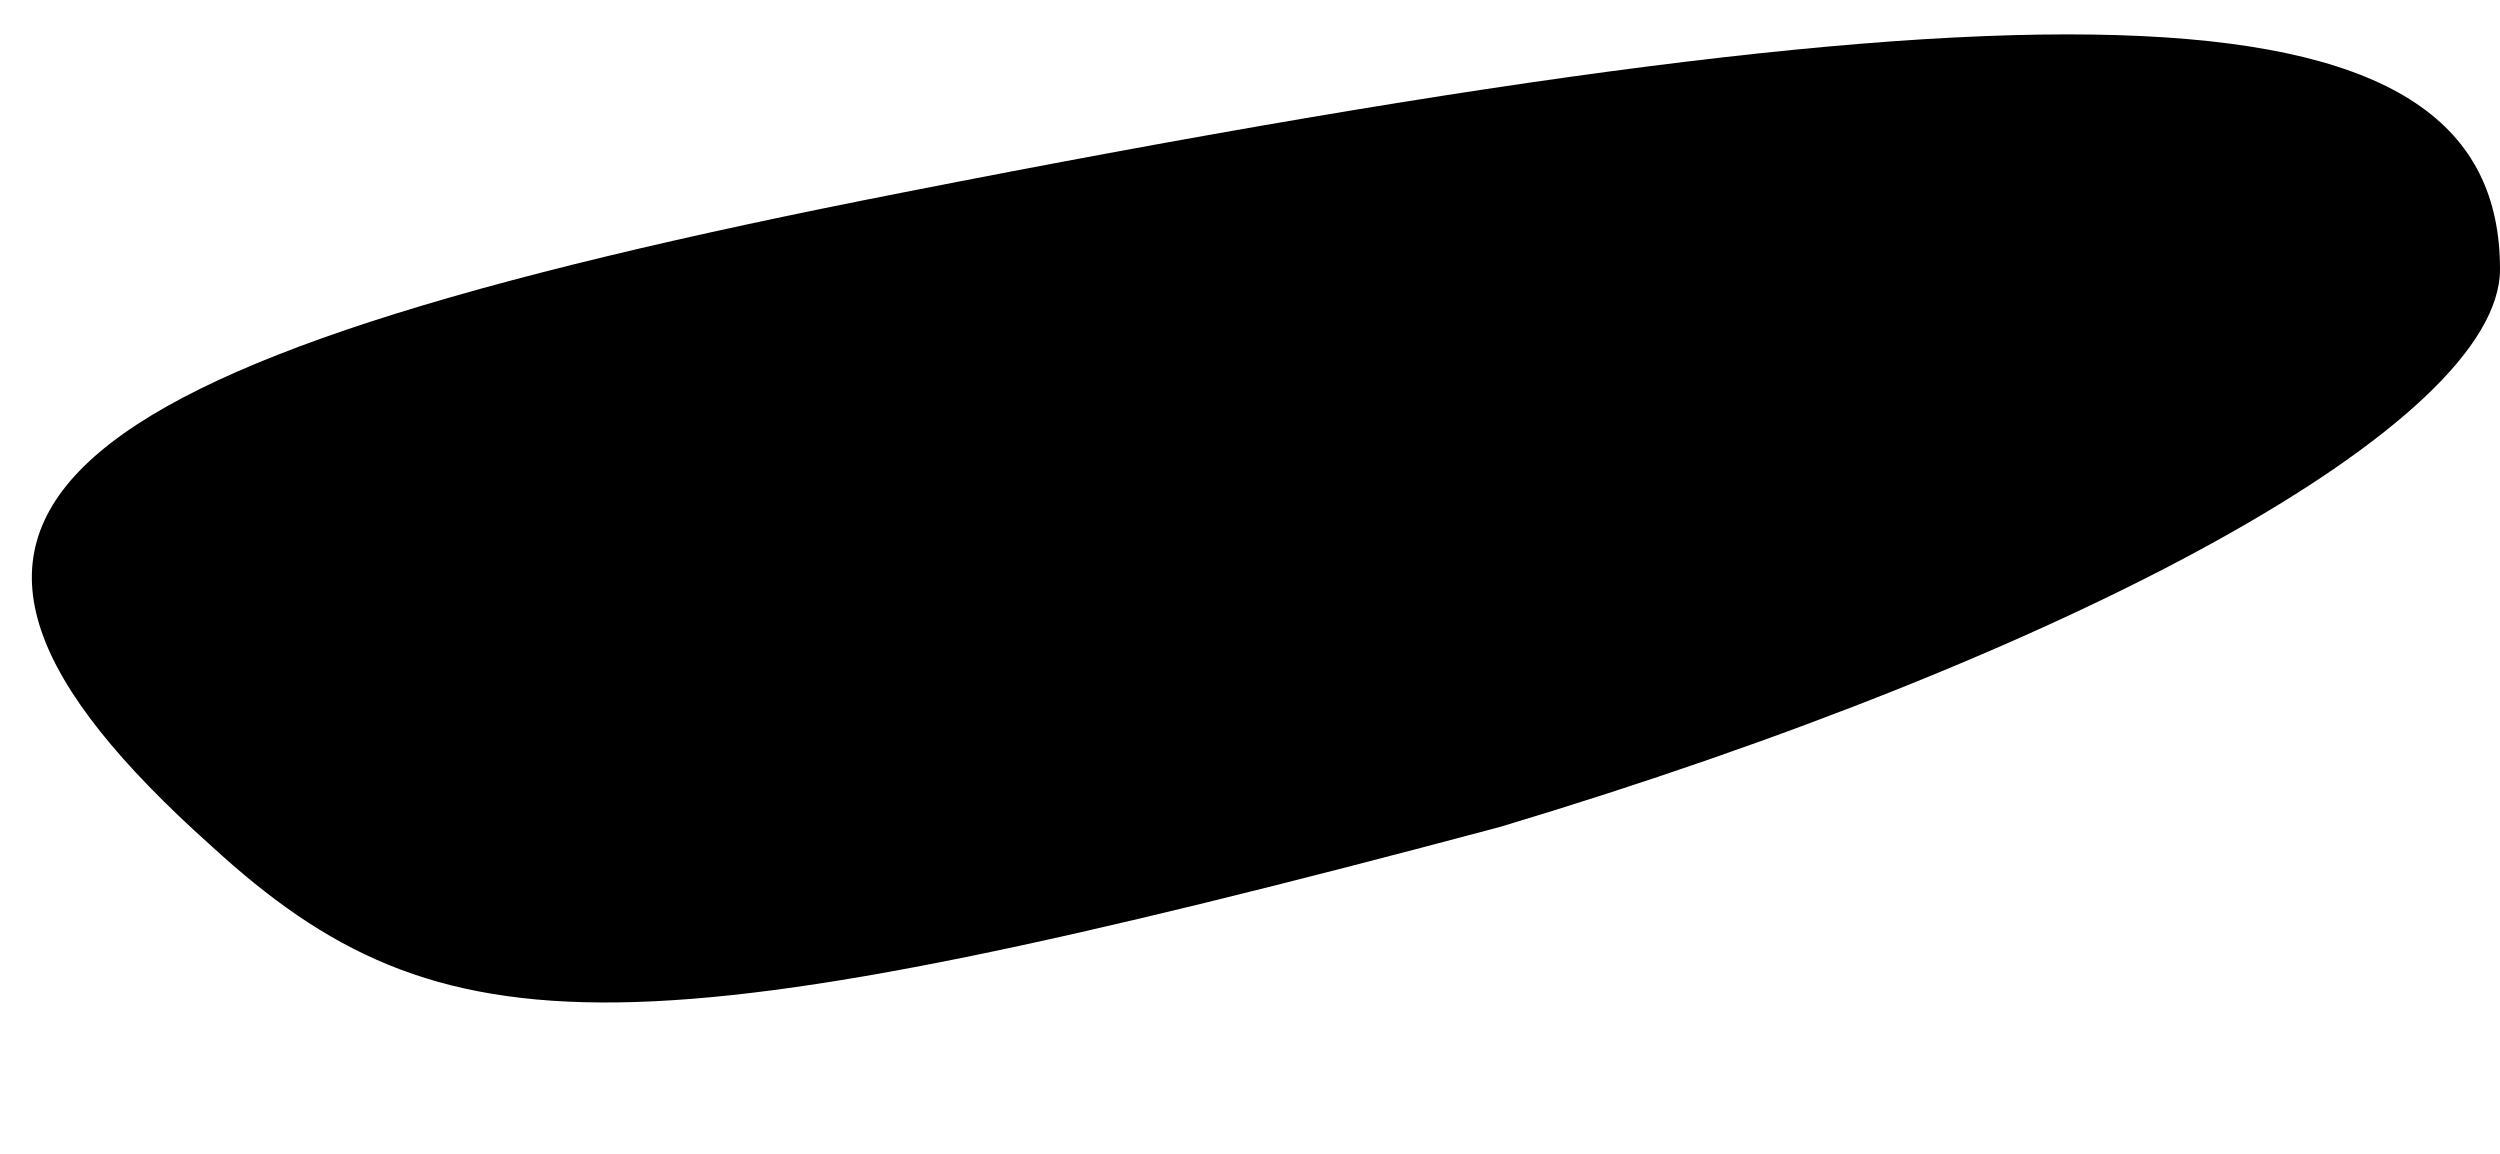 <?xml version="1.0" standalone="no"?>
<!DOCTYPE svg PUBLIC "-//W3C//DTD SVG 20010904//EN"
 "http://www.w3.org/TR/2001/REC-SVG-20010904/DTD/svg10.dtd">
<svg version="1.0" xmlns="http://www.w3.org/2000/svg"
 width="13pt" height="6pt" viewBox="0 0 13 6"
 preserveAspectRatio="xMidYMid meet">
<g transform="translate(0,6) scale(0.1,-0.1)"
fill="#000000" stroke="none">
<path fill="#000000" stroke="none" d="M47 50 c-46 -9 -55 -17 -36 -34 12 -11
22 -11 67 1 30 9 52 21 52 29 0 15 -22 16 -83 4z"/>
</g>
</svg>
